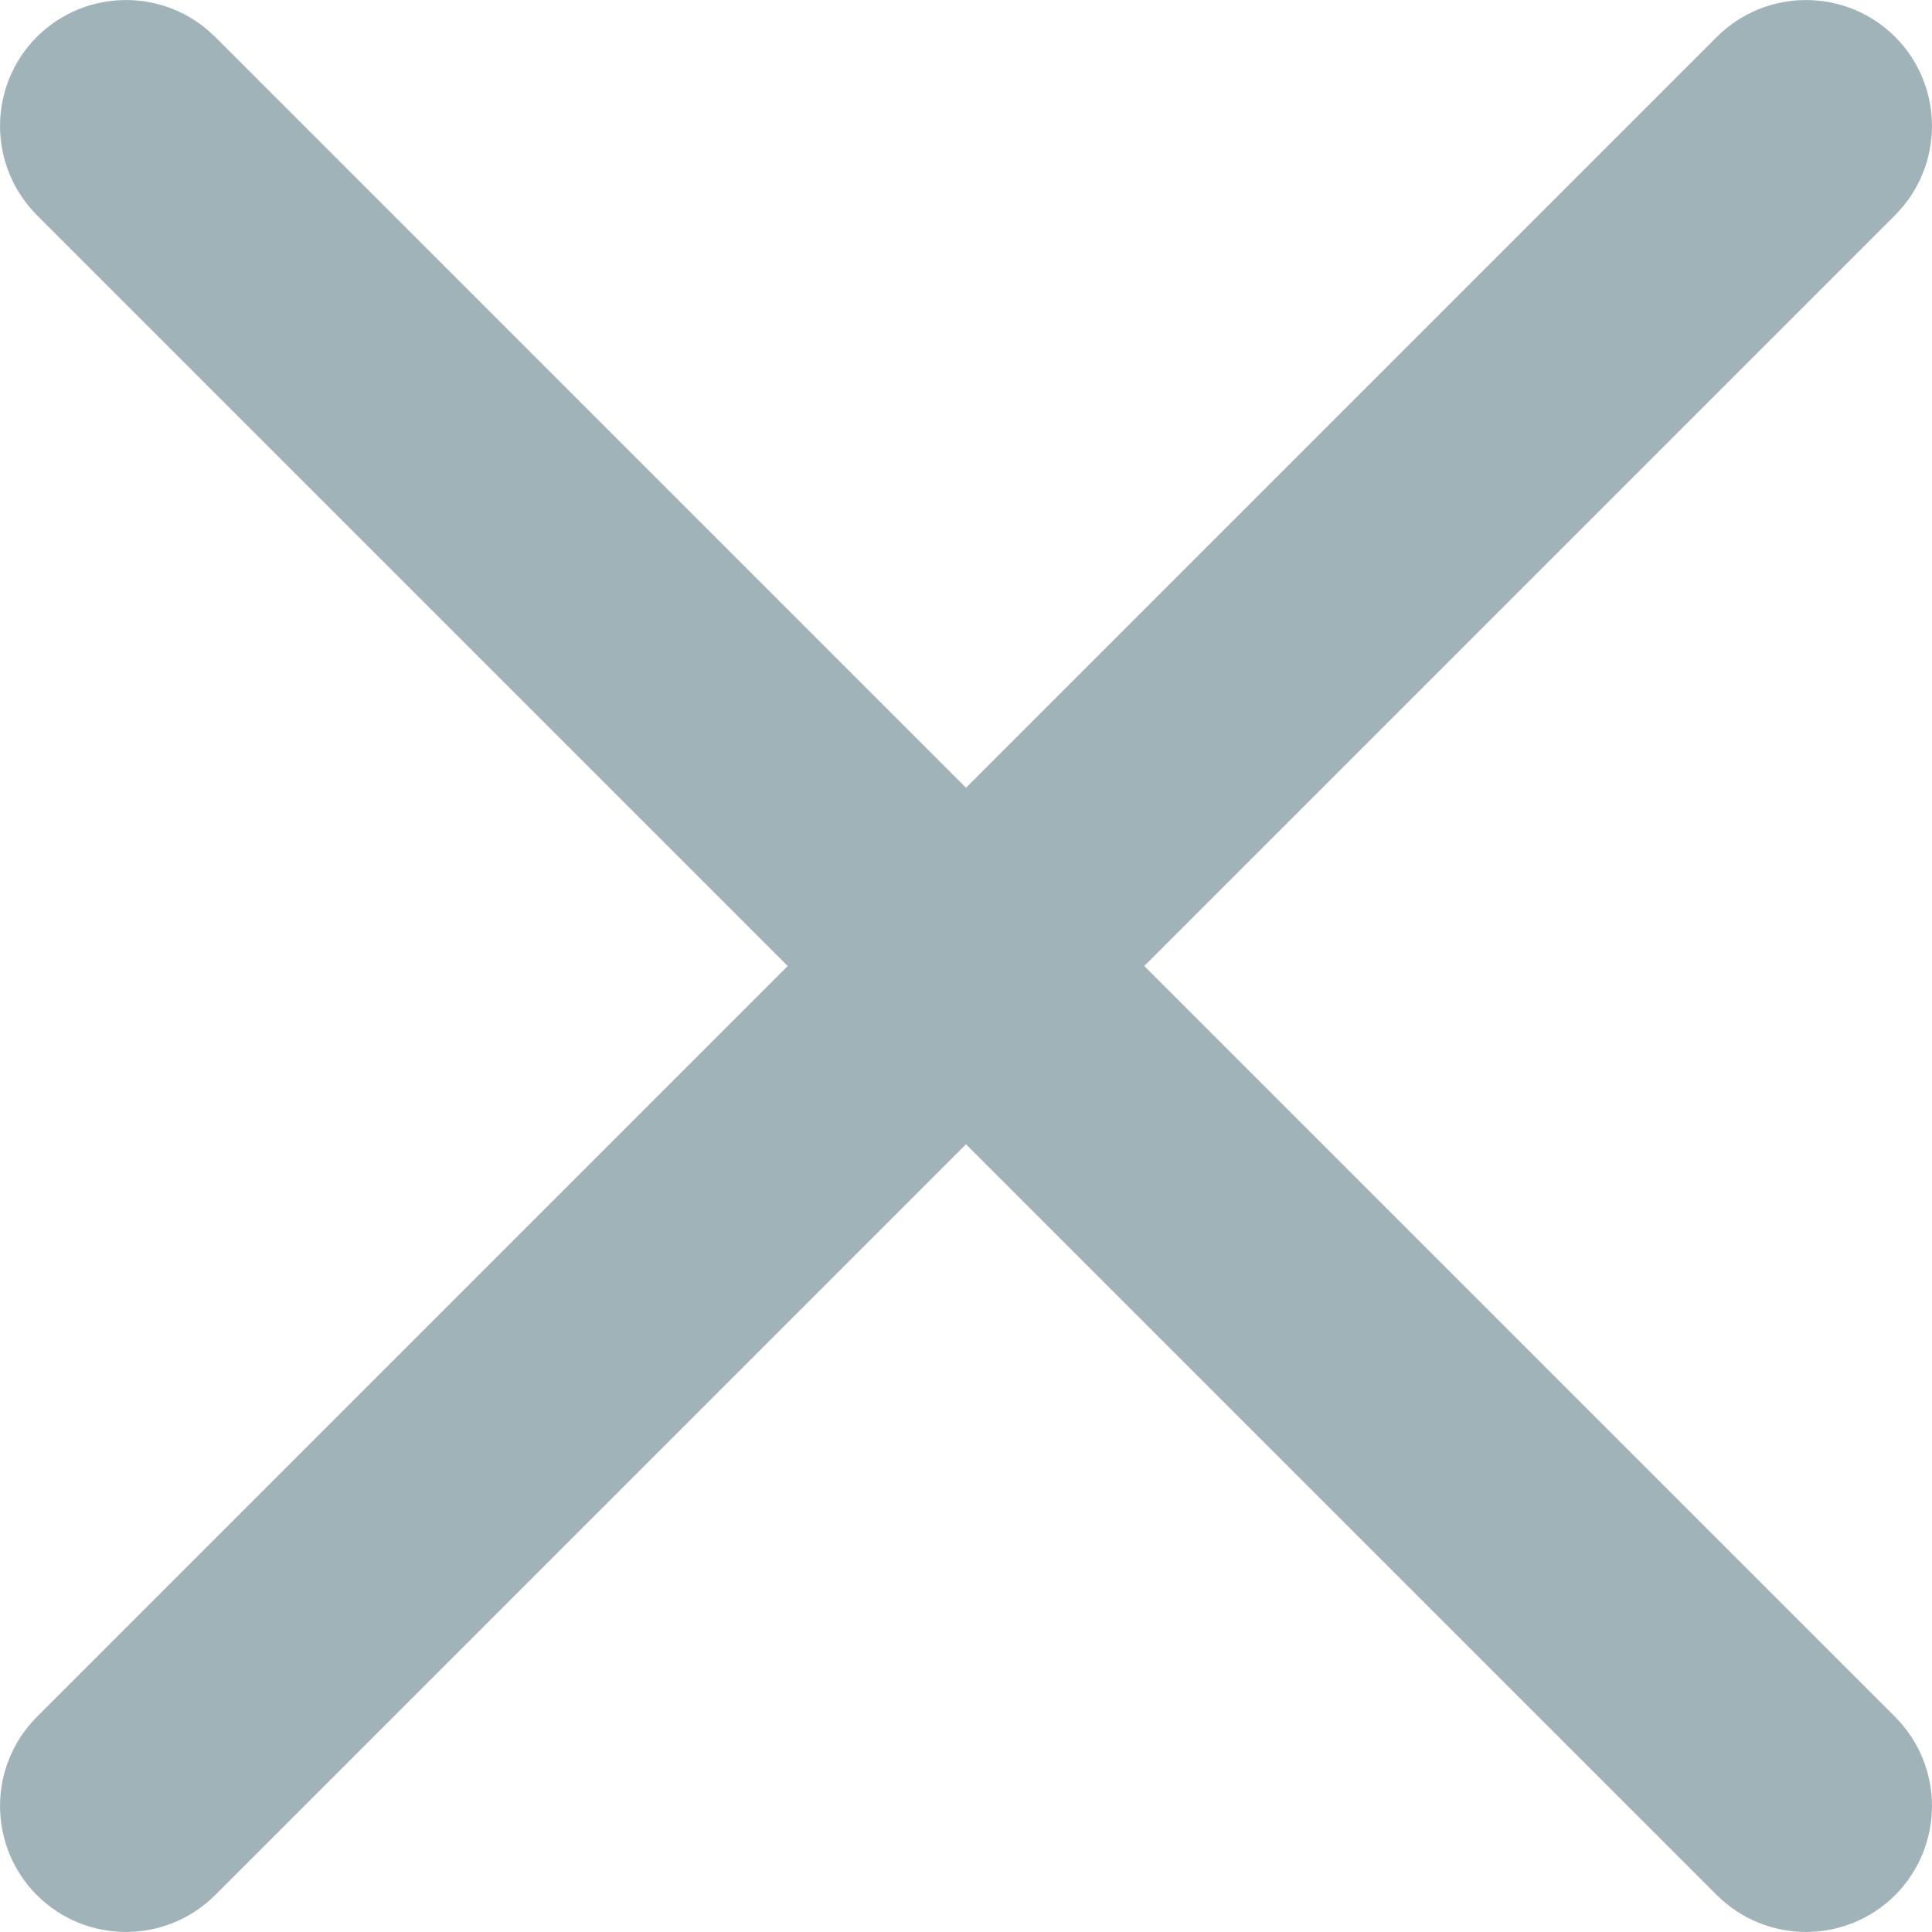 <?xml version="1.0" encoding="UTF-8"?>
<svg width="12px" height="12px" viewBox="0 0 12 12" version="1.1" xmlns="http://www.w3.org/2000/svg" xmlns:xlink="http://www.w3.org/1999/xlink">
    <!-- Generator: Sketch 52.4 (67378) - http://www.bohemiancoding.com/sketch -->
    <title>X</title>
    <desc>Created with Sketch.</desc>
    <g id="Symbols" stroke="none" stroke-width="1" fill="none" fill-rule="evenodd">
        <g id="Icons/Delete" transform="translate(-4, -4)" fill="#a0b3b8" fill-rule="nonzero">
            <path d="M8.893,10 L4.229,5.336 C3.924,5.03 3.924,4.535 4.229,4.229 C4.535,3.924 5.03,3.924 5.336,4.229 L10,8.893 L14.664,4.229 C14.97,3.924 15.465,3.924 15.771,4.229 C16.076,4.535 16.076,5.03 15.771,5.336 L11.107,10 L15.771,14.664 C16.076,14.97 16.076,15.465 15.771,15.771 C15.465,16.076 14.97,16.076 14.664,15.771 L10,11.107 L5.336,15.771 C5.03,16.076 4.535,16.076 4.229,15.771 C3.924,15.465 3.924,14.97 4.229,14.664 L8.893,10 Z" id="X"></path>
        </g>
    </g>
</svg>
